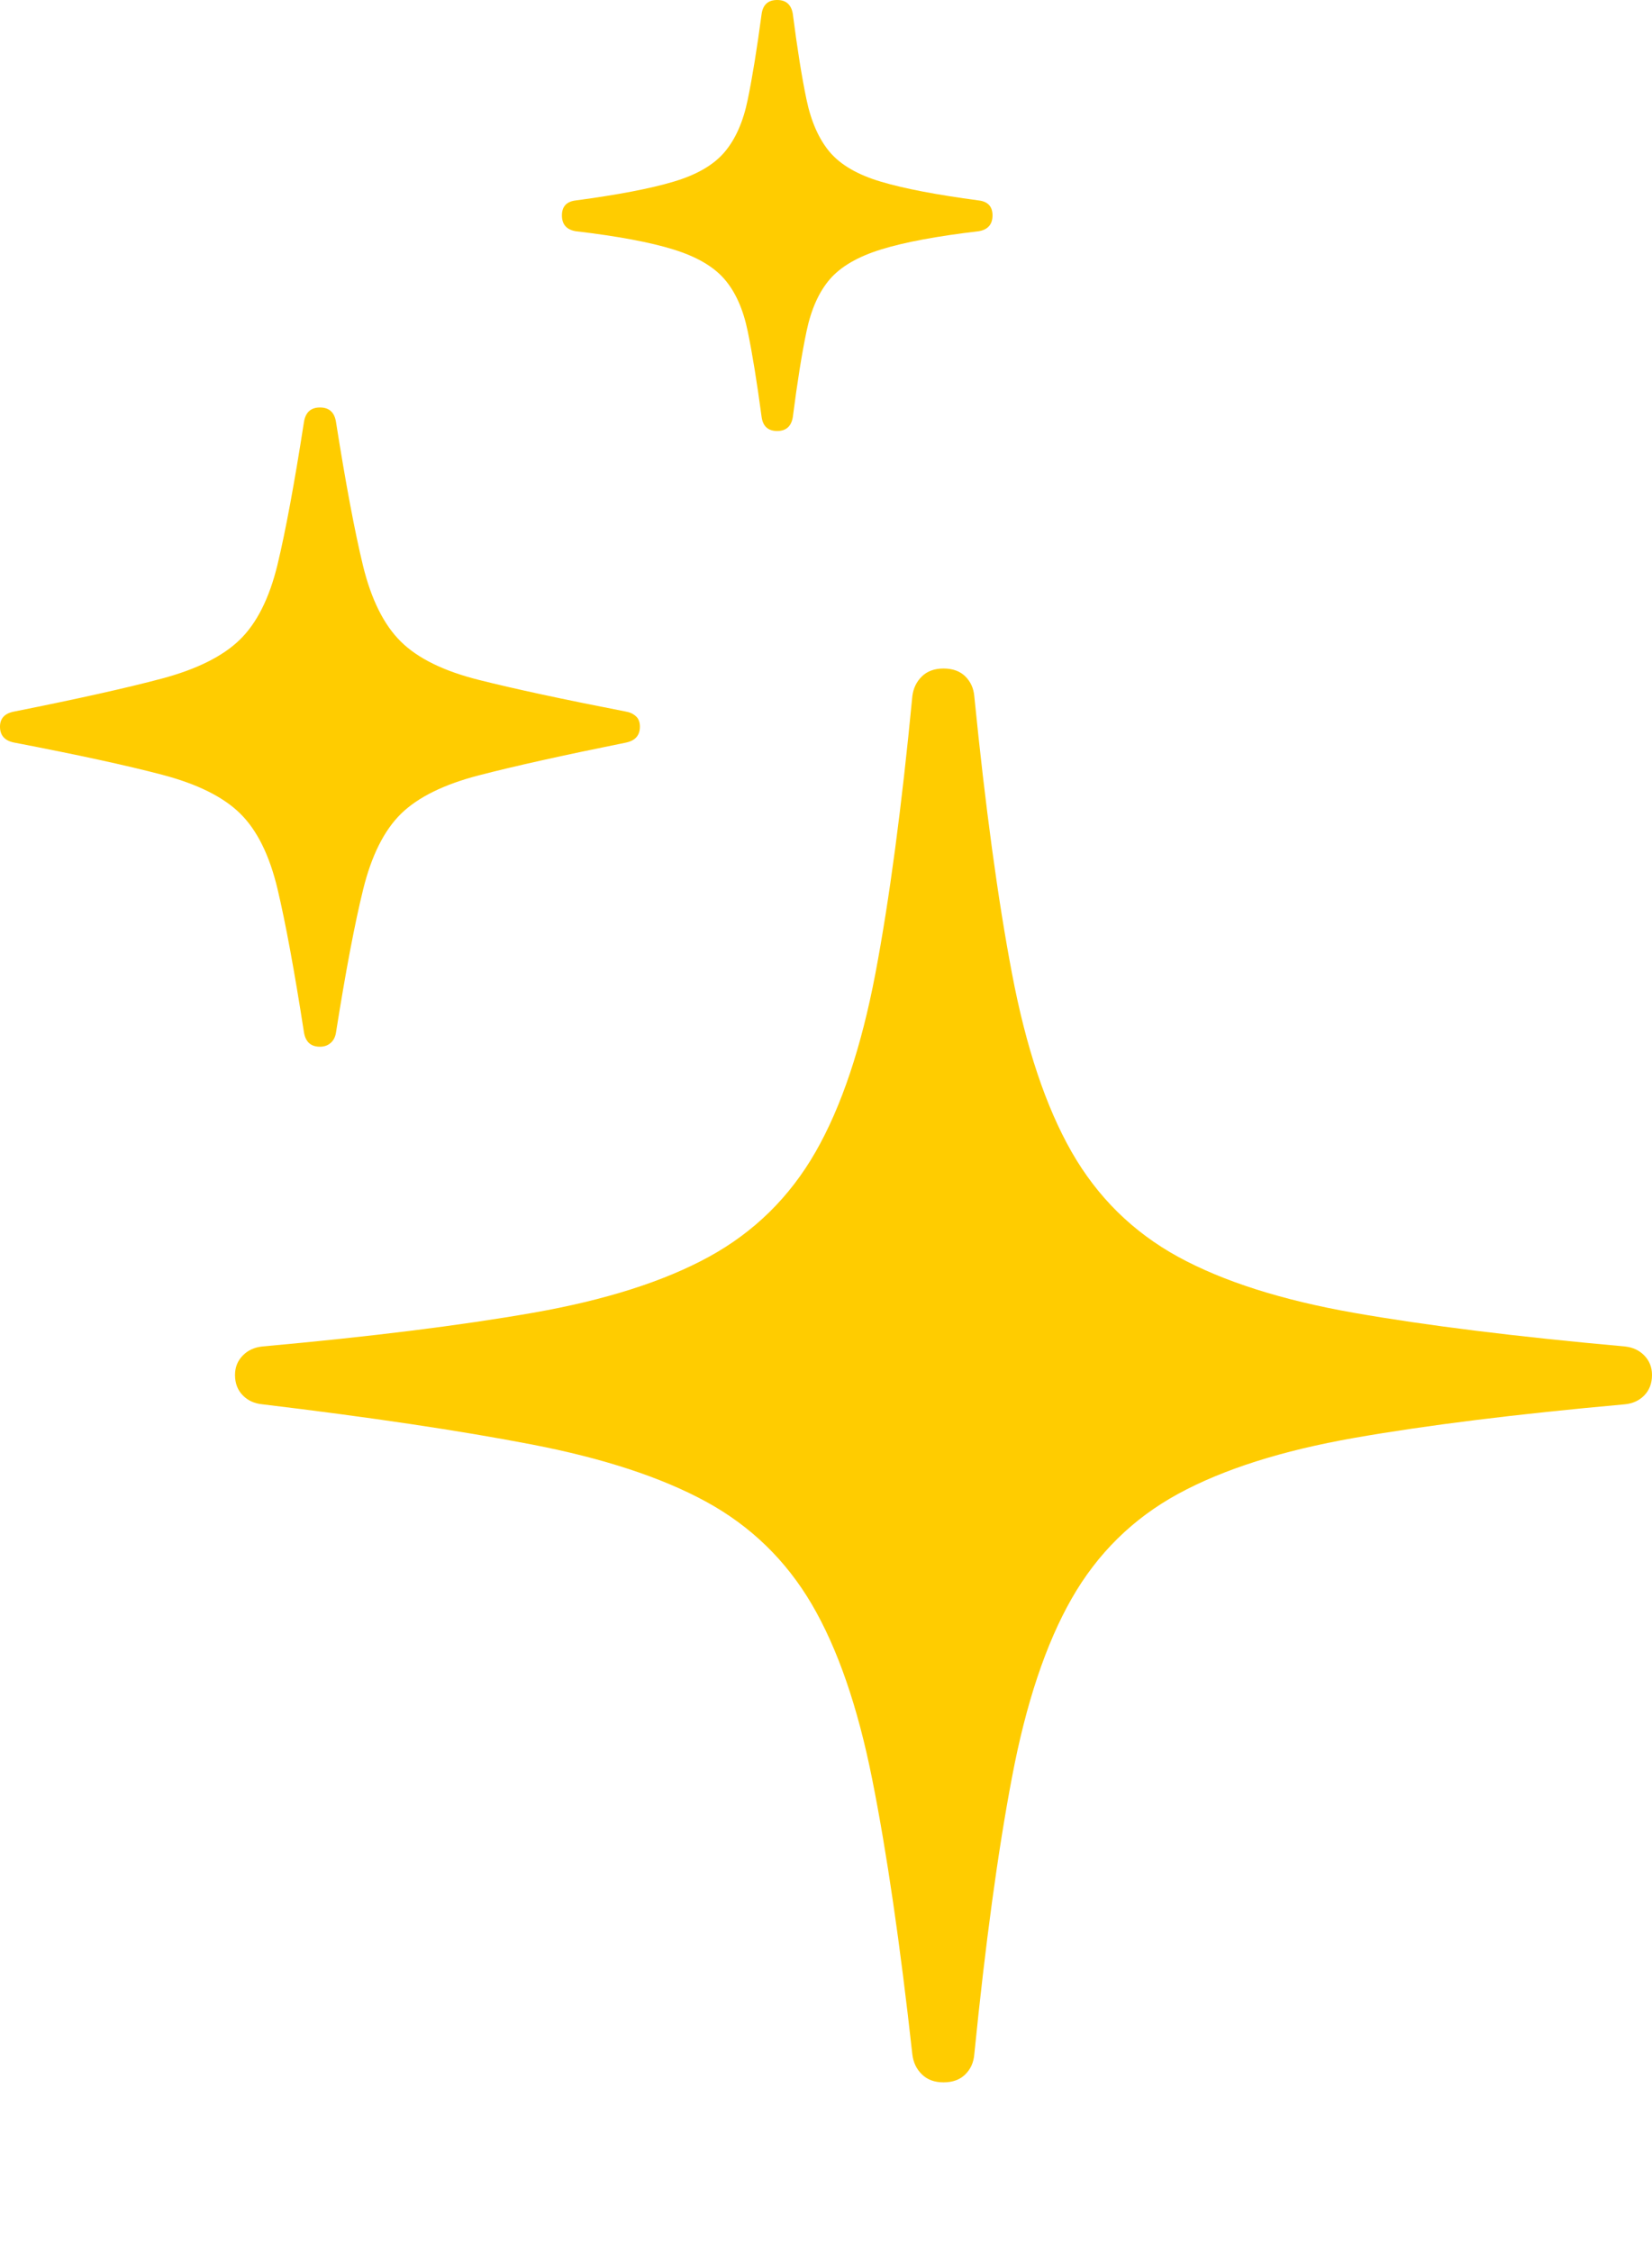 <?xml version="1.0" encoding="UTF-8"?>
<!--Generator: Apple Native CoreSVG 175-->
<!DOCTYPE svg
PUBLIC "-//W3C//DTD SVG 1.1//EN"
       "http://www.w3.org/Graphics/SVG/1.1/DTD/svg11.dtd">
<svg version="1.1" xmlns="http://www.w3.org/2000/svg" xmlns:xlink="http://www.w3.org/1999/xlink" width="17.56" height="23.932">
 <g>
  <rect height="23.932" opacity="0" width="17.56" x="0" y="0"/>
  <path d="M10.029 22.128Q10.175 22.128 10.26 22.044Q10.345 21.961 10.356 21.833Q10.533 20.063 10.757 18.886Q10.98 17.708 11.391 16.988Q11.802 16.268 12.522 15.875Q13.243 15.482 14.394 15.28Q15.545 15.078 17.27 14.923Q17.398 14.911 17.479 14.827Q17.56 14.743 17.56 14.611Q17.56 14.489 17.479 14.405Q17.398 14.321 17.27 14.308Q15.545 14.153 14.394 13.951Q13.243 13.749 12.522 13.355Q11.802 12.96 11.391 12.241Q10.98 11.521 10.757 10.345Q10.533 9.169 10.356 7.396Q10.345 7.271 10.26 7.187Q10.175 7.104 10.029 7.104Q9.886 7.104 9.8 7.187Q9.714 7.271 9.698 7.396Q9.528 9.169 9.305 10.345Q9.081 11.521 8.669 12.241Q8.257 12.96 7.536 13.355Q6.816 13.749 5.661 13.951Q4.507 14.153 2.791 14.308Q2.661 14.321 2.58 14.405Q2.498 14.489 2.498 14.611Q2.498 14.743 2.58 14.827Q2.661 14.911 2.791 14.923Q4.507 15.129 5.649 15.349Q6.792 15.569 7.504 15.957Q8.216 16.345 8.629 17.048Q9.041 17.752 9.271 18.907Q9.502 20.063 9.698 21.833Q9.714 21.961 9.8 22.044Q9.886 22.128 10.029 22.128ZM3.401 11.123Q3.468 11.123 3.513 11.084Q3.559 11.046 3.571 10.975Q3.727 9.991 3.86 9.452Q3.993 8.912 4.263 8.647Q4.534 8.383 5.091 8.239Q5.649 8.094 6.65 7.892Q6.802 7.862 6.802 7.722Q6.802 7.648 6.758 7.61Q6.714 7.571 6.65 7.561Q5.649 7.366 5.09 7.225Q4.531 7.085 4.261 6.818Q3.99 6.551 3.858 6.009Q3.727 5.468 3.571 4.481Q3.546 4.33 3.401 4.33Q3.256 4.33 3.231 4.484Q3.078 5.468 2.949 6.003Q2.819 6.537 2.547 6.8Q2.275 7.063 1.72 7.211Q1.165 7.359 0.152 7.561Q0 7.589 0 7.722Q0 7.864 0.156 7.892Q1.166 8.086 1.724 8.233Q2.281 8.379 2.551 8.643Q2.822 8.908 2.95 9.447Q3.078 9.986 3.231 10.97Q3.256 11.123 3.401 11.123ZM8.261 4.58Q8.402 4.58 8.427 4.434Q8.499 3.873 8.573 3.521Q8.647 3.169 8.821 2.967Q8.996 2.765 9.365 2.651Q9.734 2.536 10.404 2.457Q10.55 2.432 10.55 2.289Q10.55 2.148 10.404 2.13Q9.734 2.041 9.365 1.931Q8.996 1.822 8.821 1.617Q8.647 1.411 8.573 1.059Q8.499 0.707 8.427 0.146Q8.402 0 8.261 0Q8.118 0 8.096 0.146Q8.021 0.707 7.948 1.059Q7.876 1.411 7.701 1.617Q7.527 1.822 7.158 1.931Q6.789 2.041 6.119 2.13Q5.973 2.148 5.973 2.289Q5.973 2.432 6.119 2.457Q6.789 2.536 7.158 2.651Q7.527 2.765 7.701 2.967Q7.876 3.169 7.948 3.521Q8.021 3.873 8.096 4.434Q8.118 4.58 8.261 4.58Z" fill="#ffcc00"/>
 </g>
</svg>
